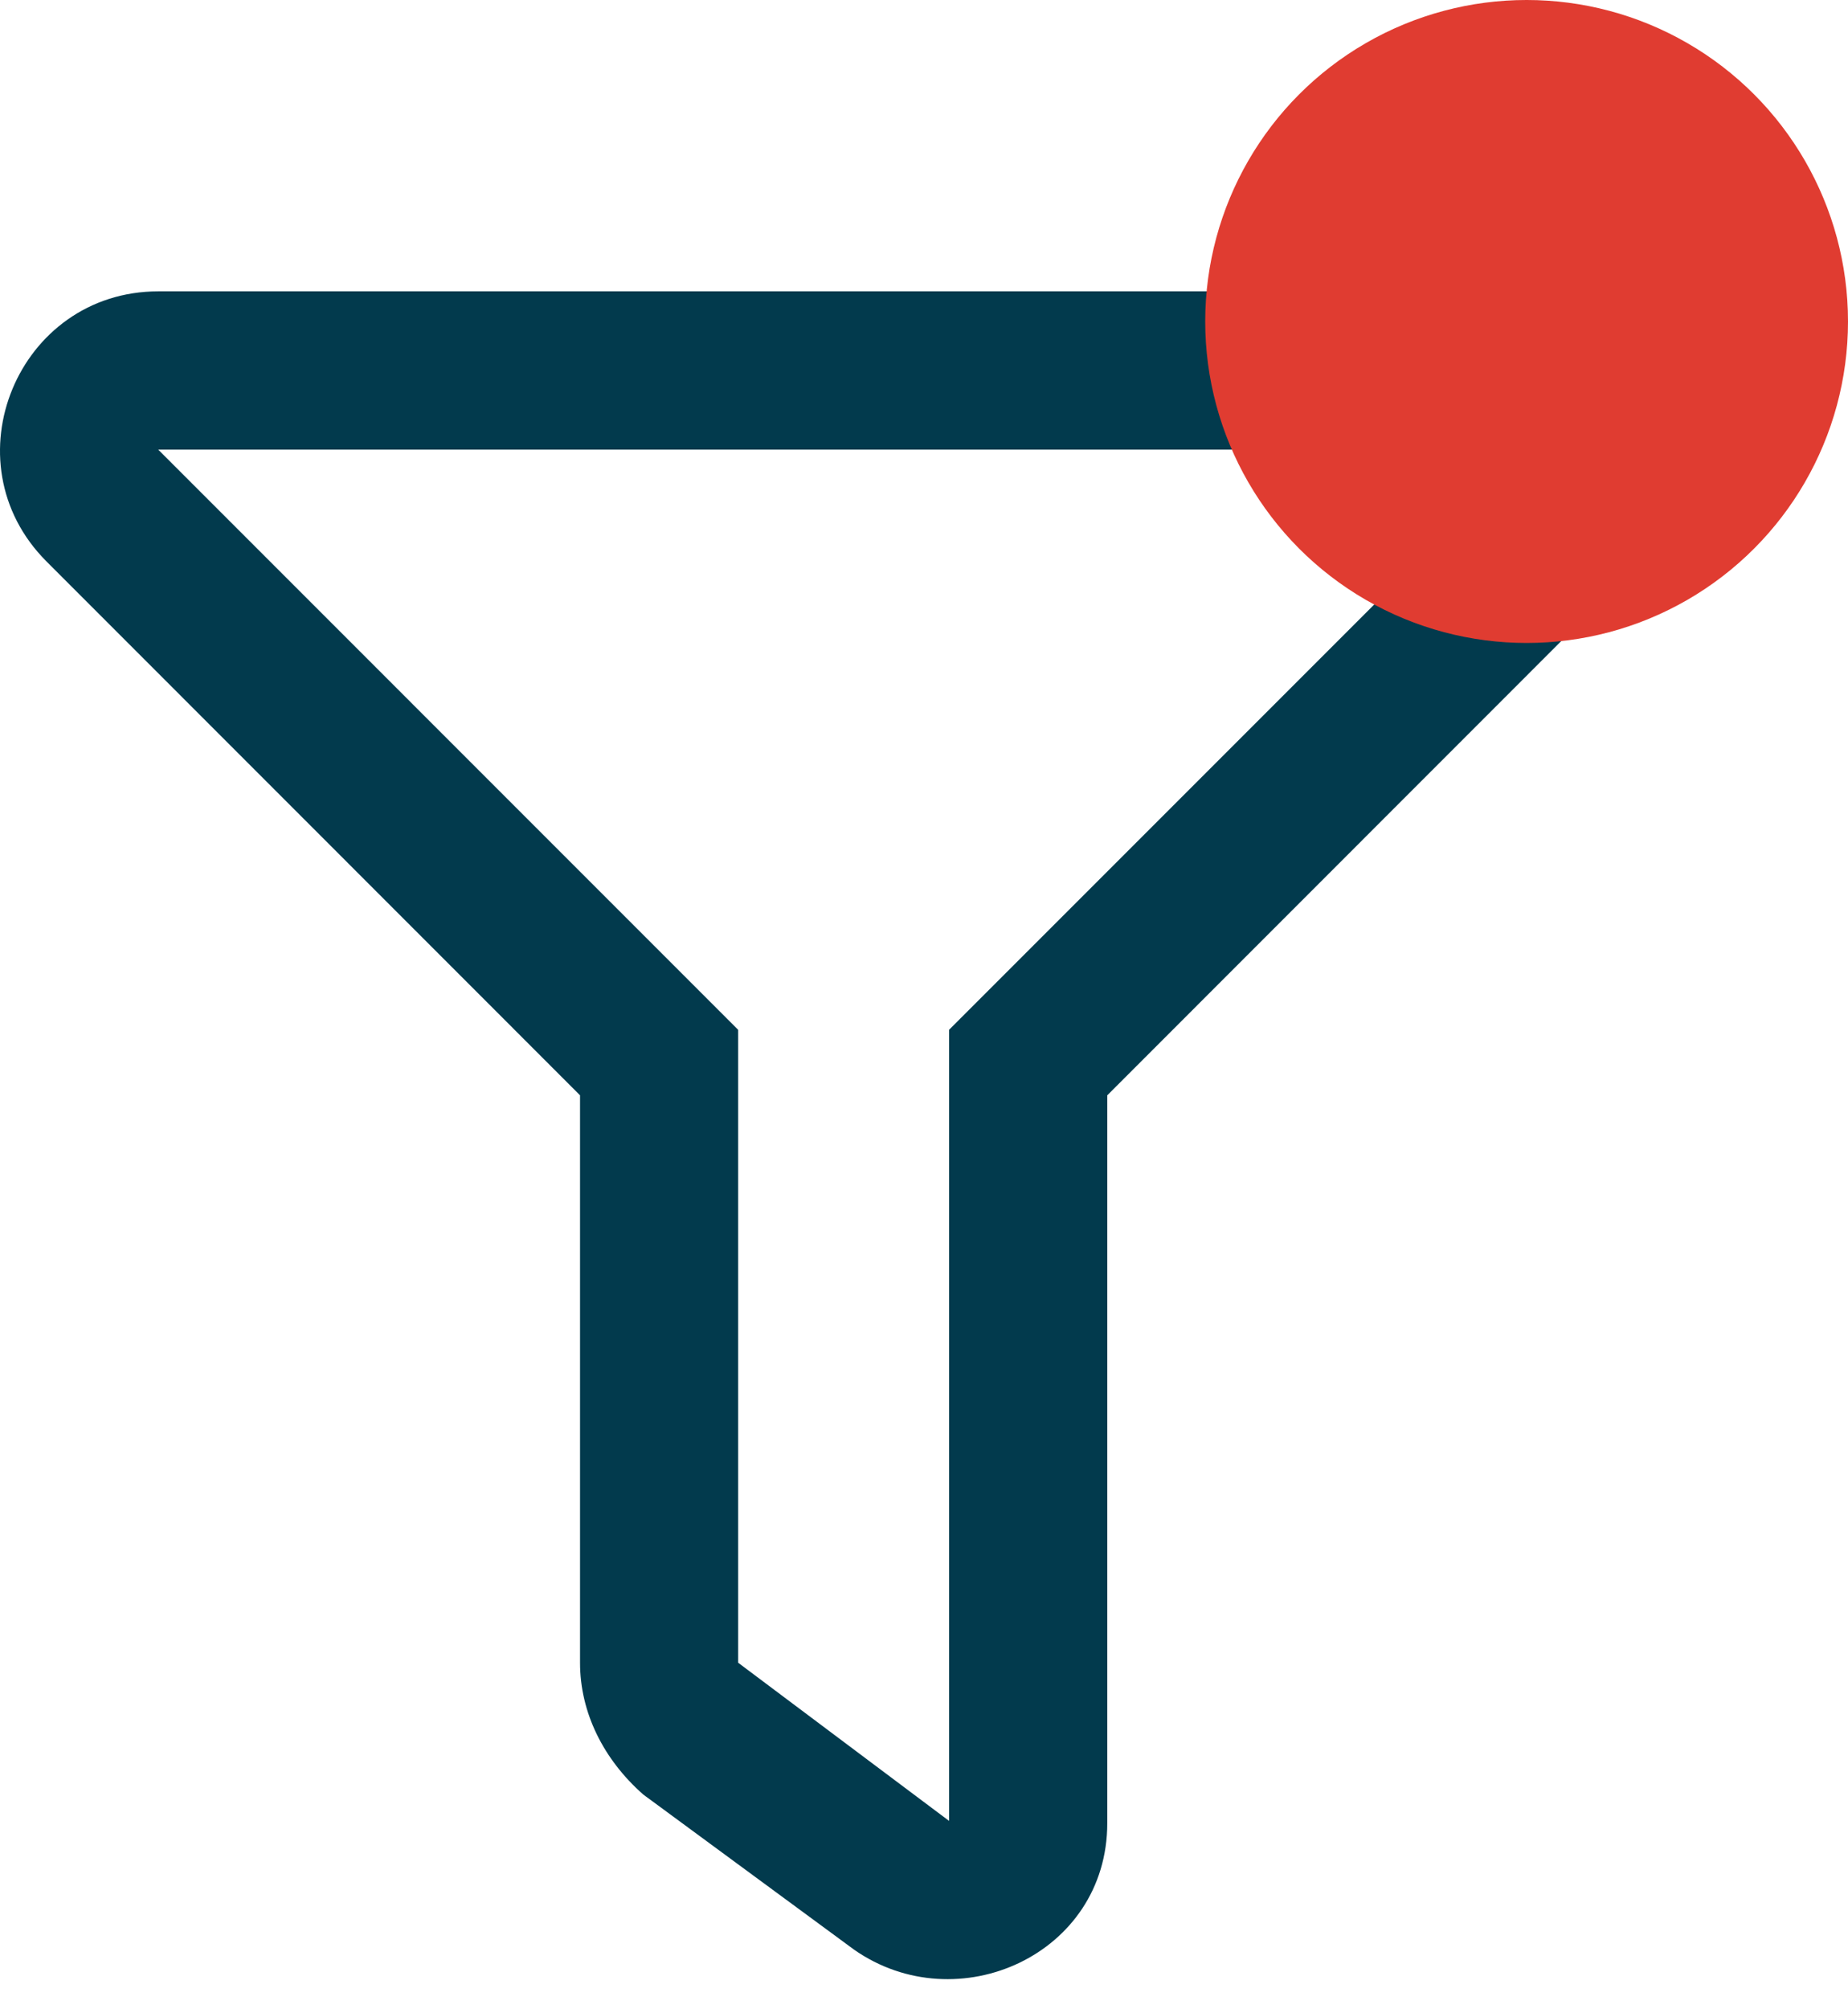 <?xml version="1.0" encoding="UTF-8"?>
<svg width="23px" height="25px" viewBox="0 0 23 25" version="1.1" xmlns="http://www.w3.org/2000/svg" xmlns:xlink="http://www.w3.org/1999/xlink">
    <title>filter active</title>
    <g id="wireframes-mobile" stroke="none" stroke-width="1" fill="none" fill-rule="evenodd">
        <g id="style-guidelines-icons" transform="translate(-414, -391)">
            <g id="filter-active" transform="translate(414, 391)">
                <path d="M13.781,22.684 L13.781,13.628 L20.421,6.986 C21.658,5.749 20.782,3.625 19.029,3.625 L1.971,3.625 C0.222,3.625 -0.66,5.747 0.579,6.986 L7.219,13.628 L7.219,20.688 C7.219,21.307 7.51,21.891 8.006,22.328 L10.631,24.259 C11.914,25.155 13.781,24.322 13.781,22.684 Z M11.812,22.656 L9.187,20.688 L9.187,12.813 L1.969,5.594 L19.031,5.594 L11.812,12.813 L11.812,22.656 Z" id="filter" fill="#023A4D" fill-rule="nonzero"></path>
                <circle id="Oval-Copy-4" fill="#E03C31" cx="19" cy="4" r="4"></circle>
            </g>
        </g>
    </g>
</svg>